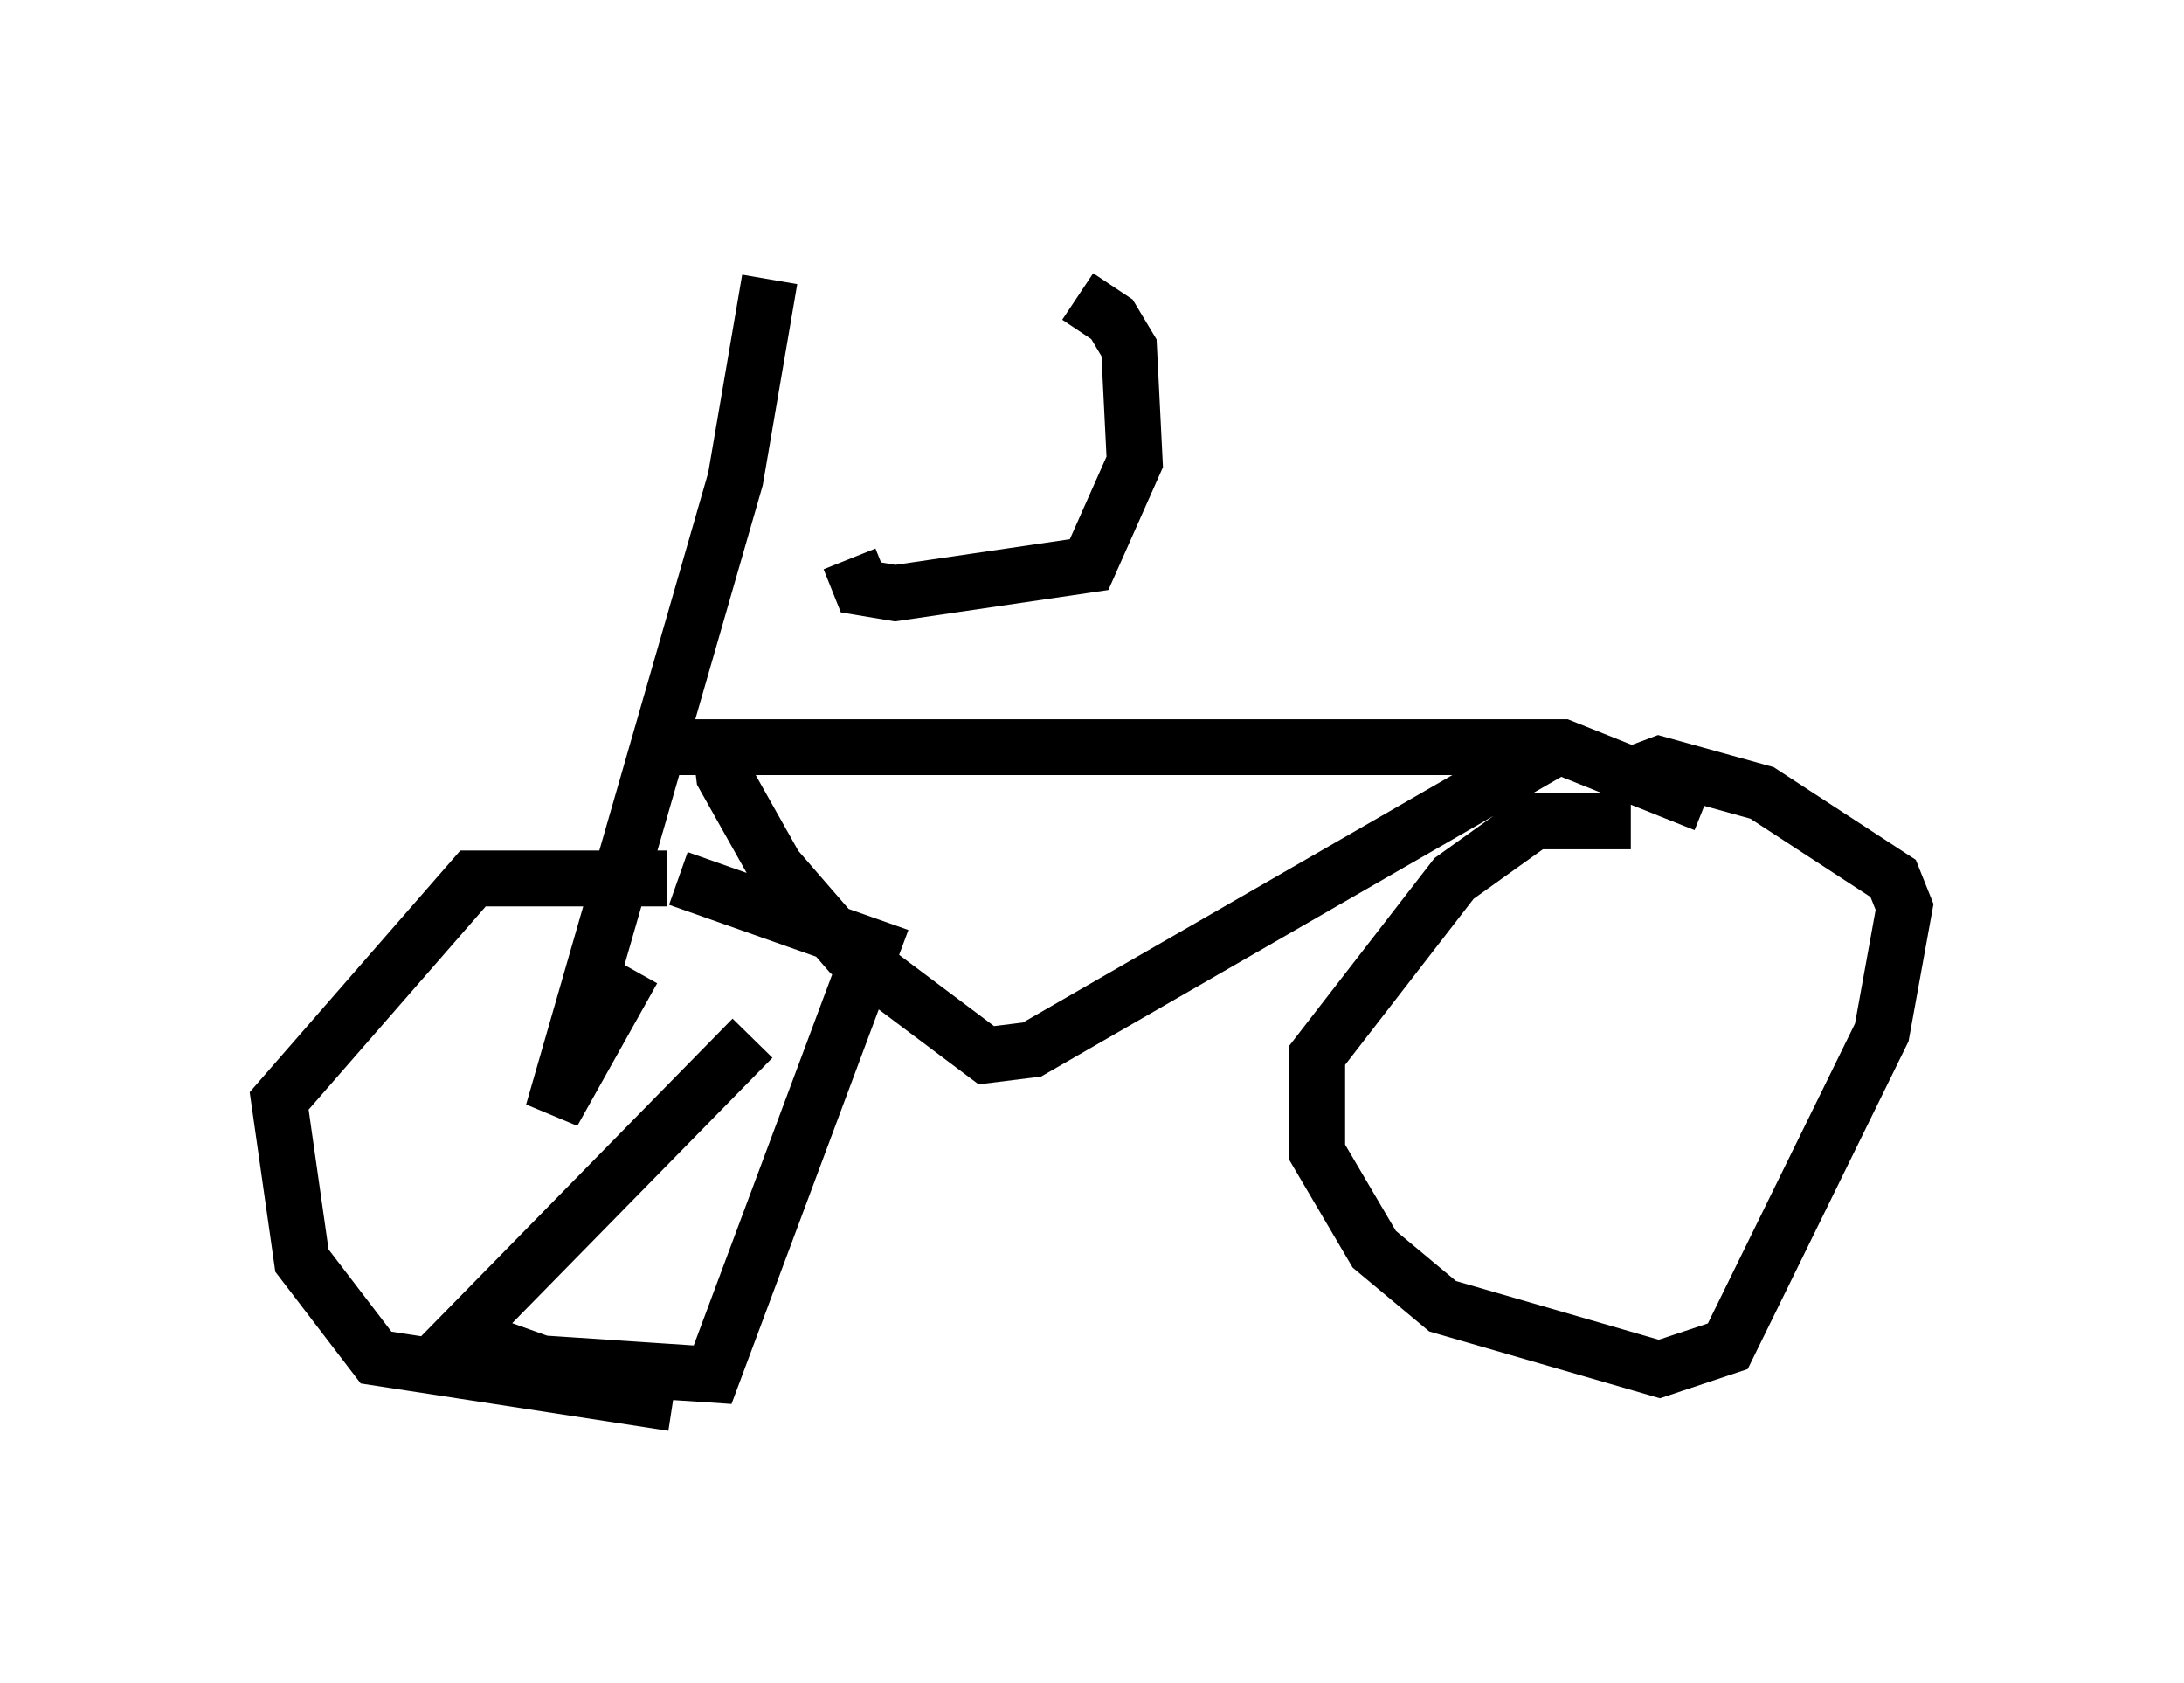 <?xml version="1.0" encoding="utf-8" ?>
<svg baseProfile="full" height="30.111" version="1.1" width="39.094" xmlns="http://www.w3.org/2000/svg" xmlns:ev="http://www.w3.org/2001/xml-events" xmlns:xlink="http://www.w3.org/1999/xlink"><defs /><rect fill="white" height="30.111" width="39.094" x="0" y="0" /><path d="M10.308, 5.306 m8.983, 0.0 l0.613, 0.408 0.306, 0.51 l0.102, 2.042 -0.817, 1.838 l-3.471, 0.51 -0.613, -0.102 l-0.204, -0.51 m-1.429, -5.002 l-0.613, 3.573 -3.267, 11.331 l1.429, -2.552 m0.817, -3.981 l15.823, 0.0 2.552, 1.021 m-17.661, -1.327 l0.102, 0.817 0.919, 1.633 l1.327, 1.531 2.45, 1.838 l0.817, -0.102 9.392, -5.41 m1.327, 1.327 l-1.735, 0.0 -1.429, 1.021 l-2.45, 3.165 0.0, 1.735 l1.021, 1.735 1.225, 1.021 l3.879, 1.123 1.225, -0.408 l2.756, -5.615 0.408, -2.246 l-0.204, -0.51 -2.348, -1.531 l-1.838, -0.51 -0.817, 0.306 m-15.415, 4.594 l-5.206, 5.308 1.429, 0.51 l3.063, 0.204 2.858, -7.656 l-3.471, -1.225 m-0.204, 0.0 l-3.471, 0.0 -3.471, 3.981 l0.408, 2.858 1.327, 1.735 l5.308, 0.817 " fill="none" stroke="black" stroke-width="1" /></svg>
